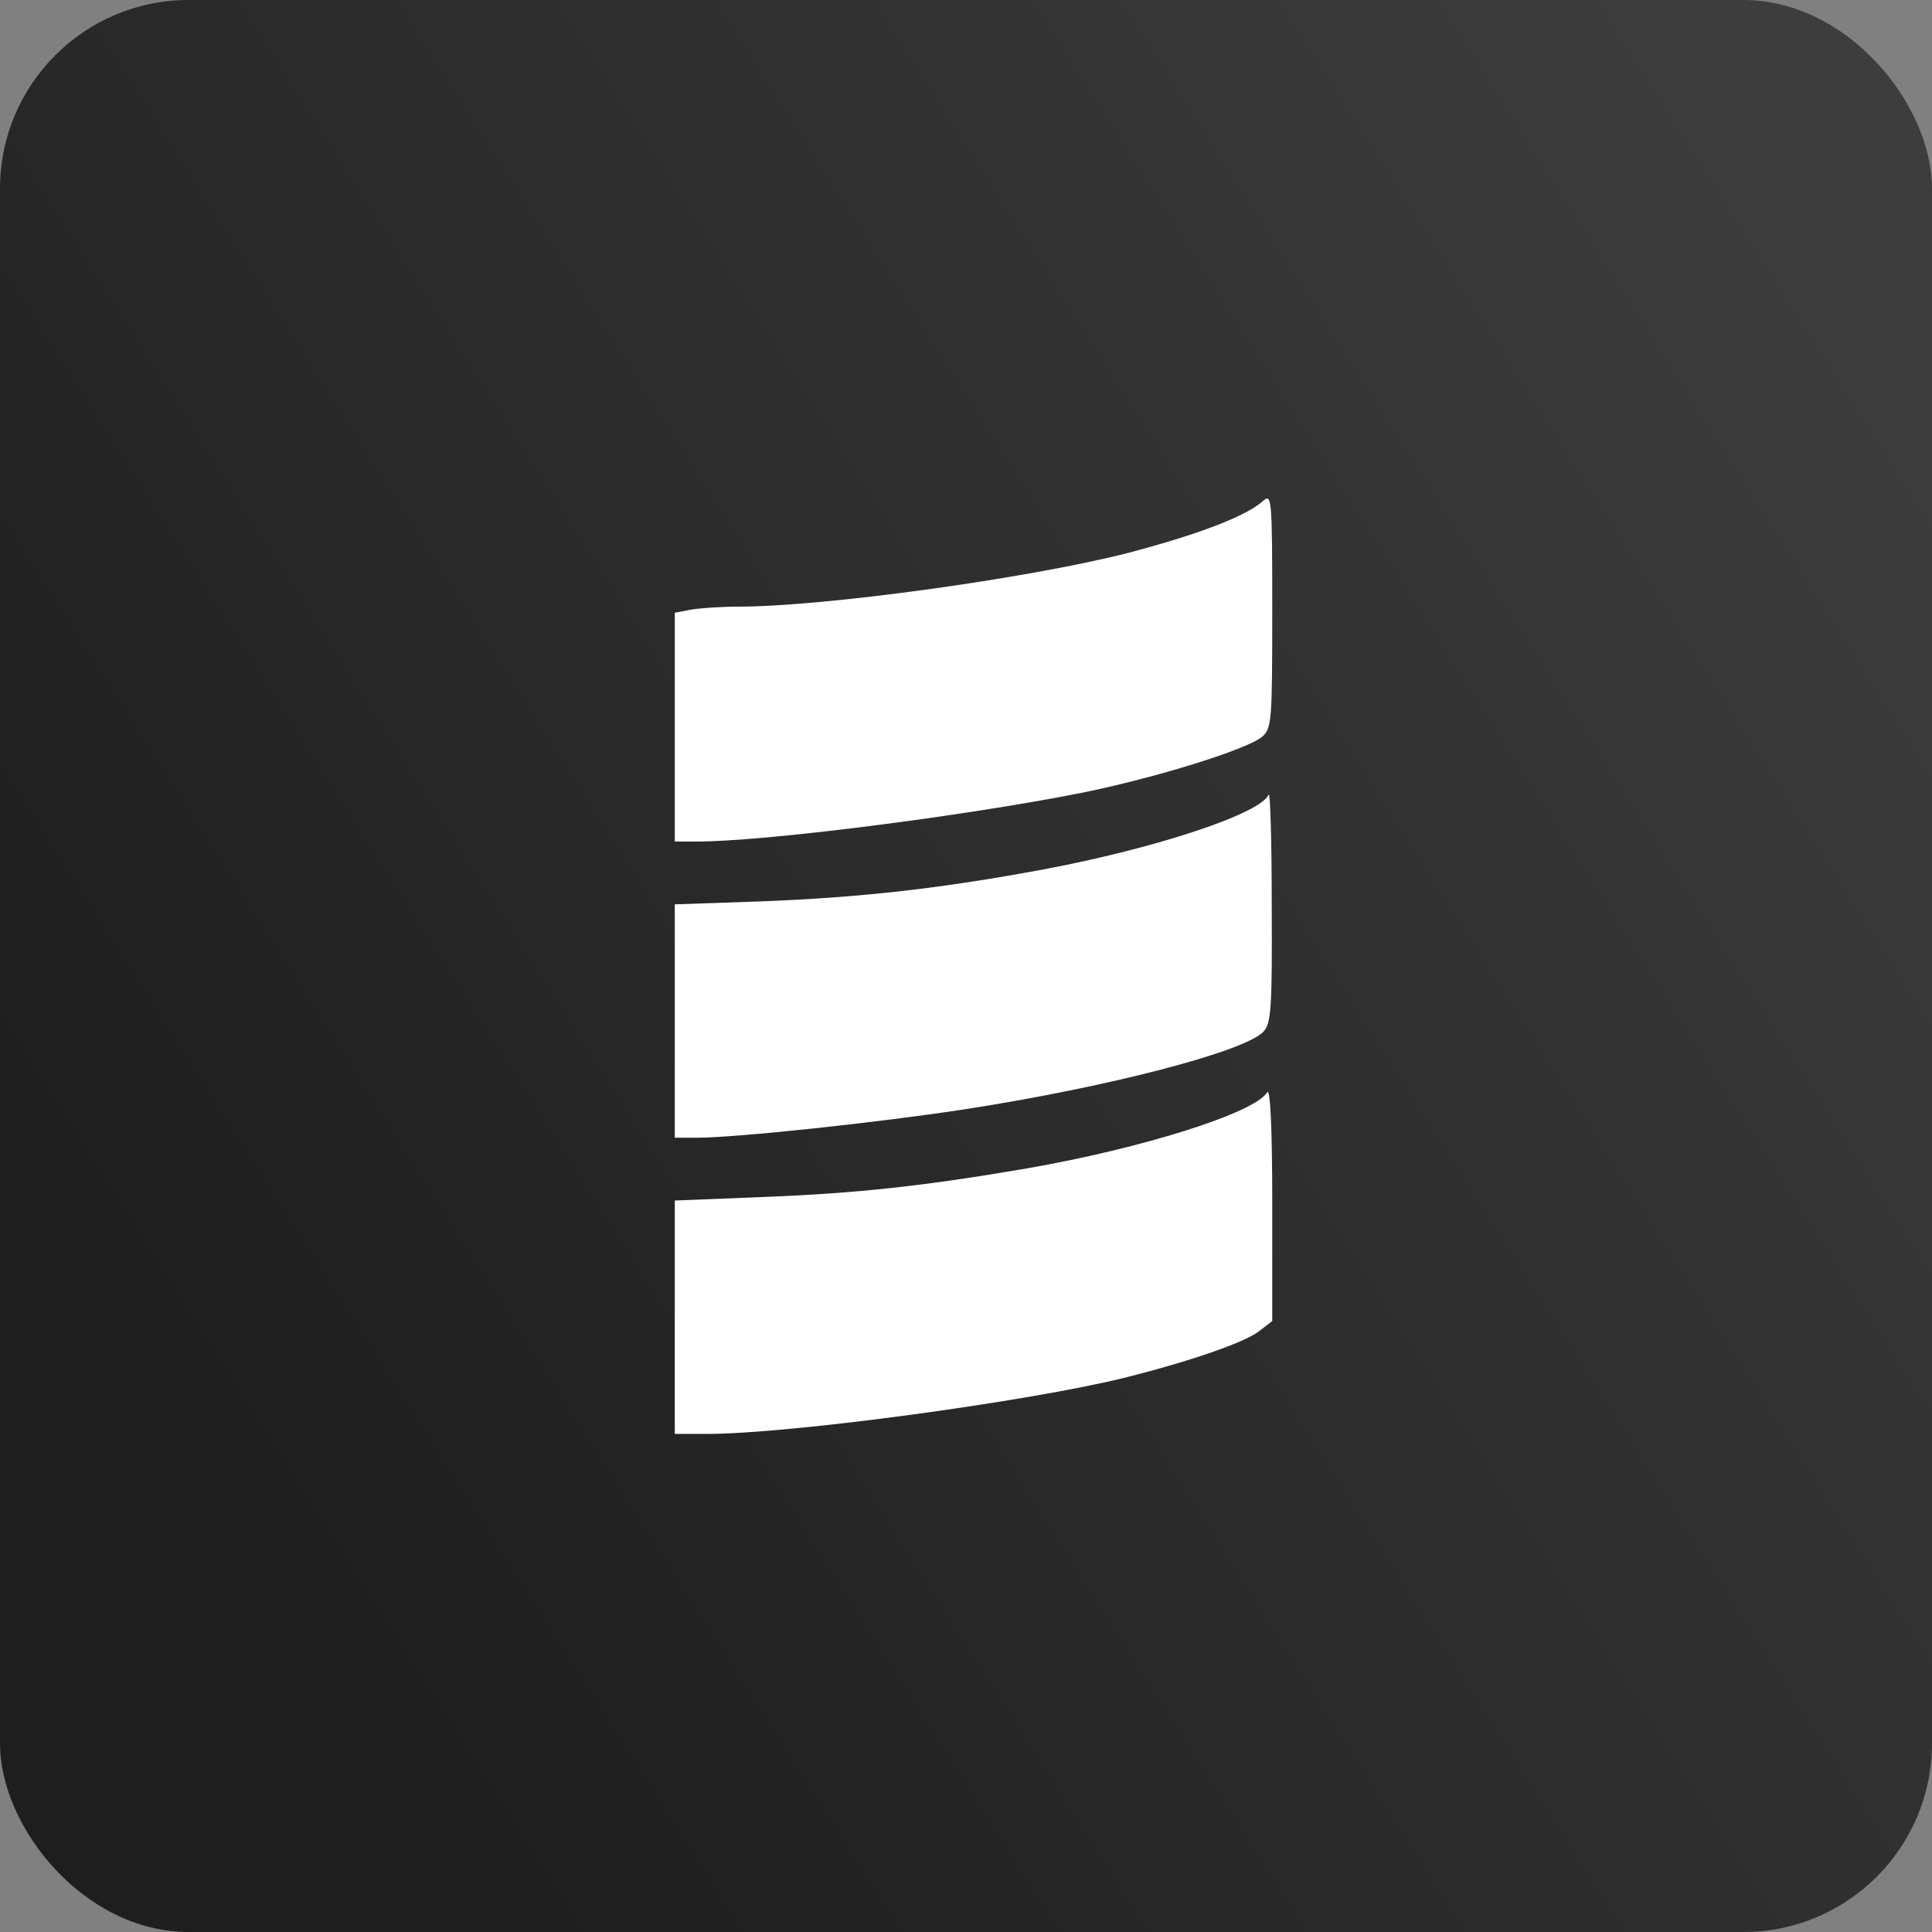 <svg width="512" height="512" viewBox="0 0 512 512" fill="none" xmlns="http://www.w3.org/2000/svg">
<rect x="0" y="0" width="512" height="512" fill="#808080" stroke="none"/>
<rect width="512" height="512" rx="50" fill="url(#paint0_linear_94_271)"/>
<path d="M178.822 349.144V318.154L202.506 317.206C227.136 316.26 245.406 314.23 272.2 309.628C302.65 304.35 332.692 294.878 335.806 289.464C336.618 288.11 337.158 298.532 337.158 318.696V350.092L333.638 352.798C329.85 355.776 315.234 360.784 298.59 364.978C272.606 371.474 209.136 380 187.484 380H178.824L178.822 349.144ZM178.822 270.654V239.66L202.506 238.848C228.76 237.766 249.194 235.466 276.26 230.458C306.574 224.774 334.18 215.572 336.212 210.564C336.618 209.618 337.024 222.744 337.024 239.796C337.158 266.862 336.888 271.192 334.858 273.356C330.122 278.636 293.582 288.108 255.96 293.928C233.09 297.448 195.198 301.508 184.64 301.508H178.822V270.654ZM178.822 192.704V162.39L183.018 161.578C185.318 161.172 191.002 160.766 195.604 160.766C218.338 160.766 272.336 153.322 298.86 146.556C317.4 141.684 330.256 136.812 334.722 132.752C337.022 130.722 337.158 131.94 337.158 161.712C337.158 190.808 337.024 192.972 334.588 195.14C330.934 198.522 305.898 206.236 286.408 210.16C254.878 216.386 202.506 223.018 184.642 223.018H178.822V192.704Z" fill="white"/>
<defs>
<linearGradient id="paint0_linear_94_271" x1="497.5" y1="67" x2="29.5" y2="364.5" gradientUnits="userSpaceOnUse">
<stop stop-color="#3D3D3D"/>
<stop offset="1" stop-color="#1E1E1E"/>
</linearGradient>
</defs>
</svg>
